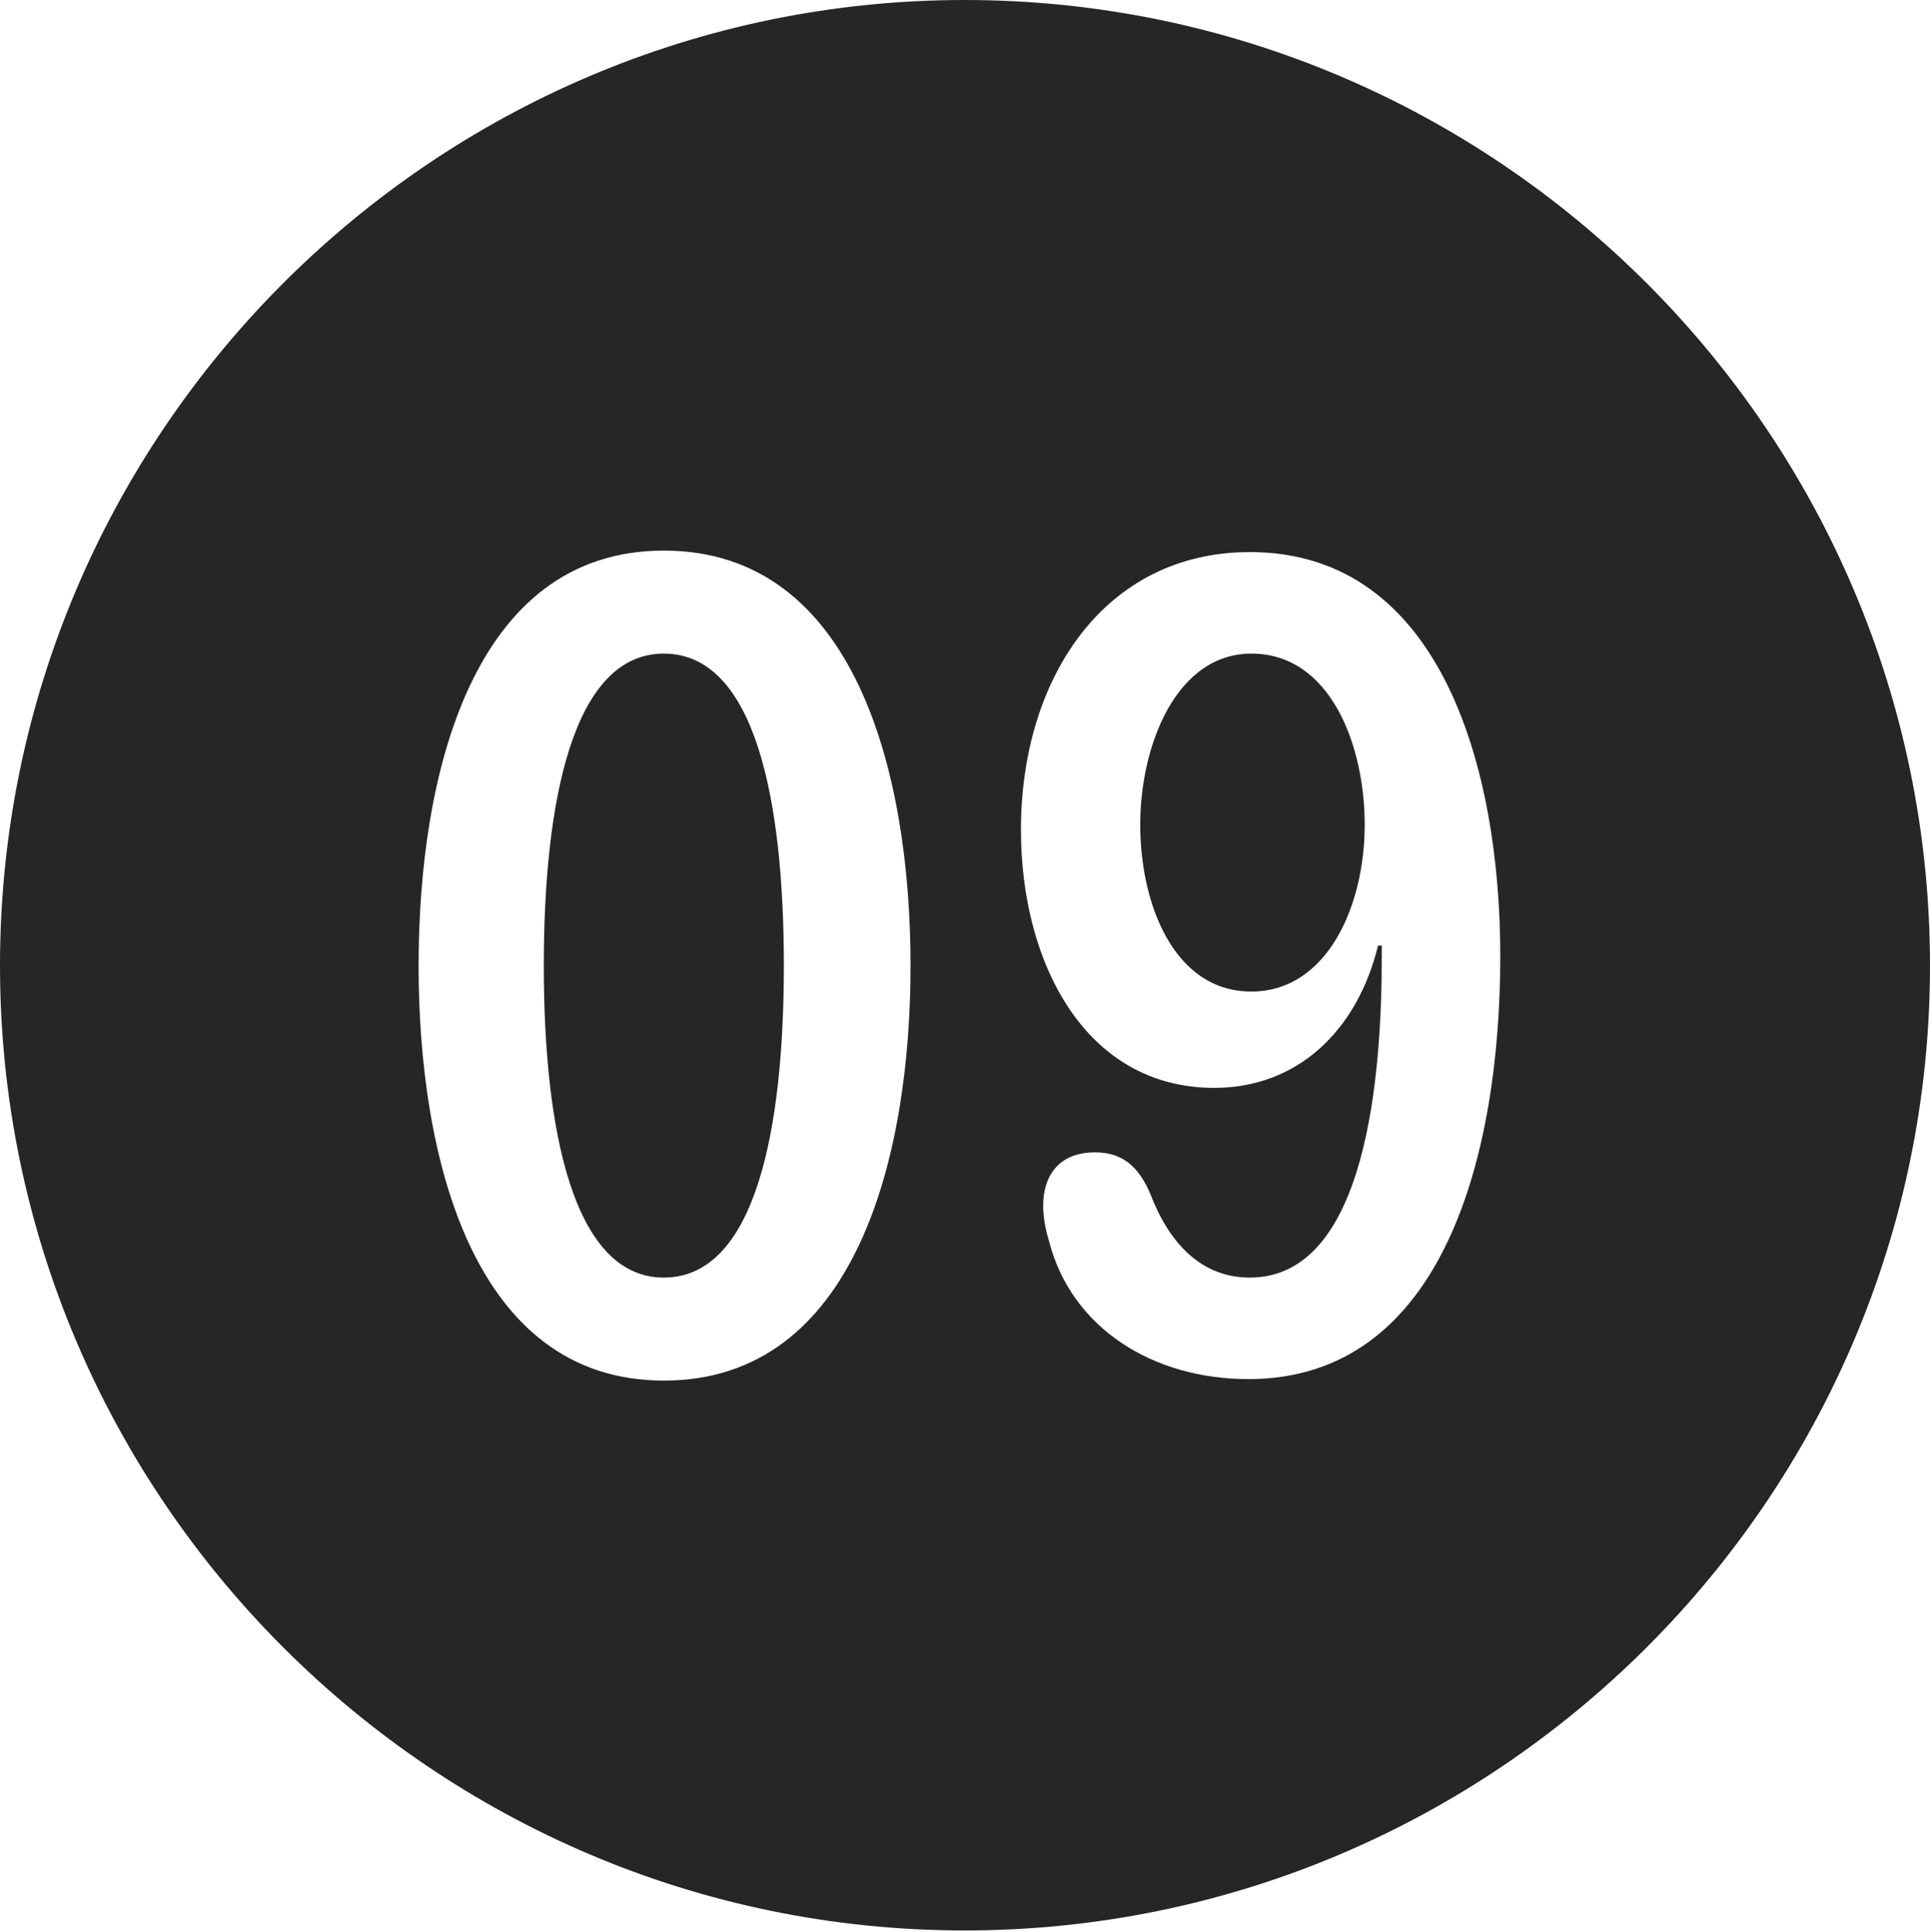 <?xml version="1.0" encoding="UTF-8"?>
<!--Generator: Apple Native CoreSVG 326-->
<!DOCTYPE svg
PUBLIC "-//W3C//DTD SVG 1.1//EN"
       "http://www.w3.org/Graphics/SVG/1.1/DTD/svg11.dtd">
<svg version="1.1" xmlns="http://www.w3.org/2000/svg" xmlns:xlink="http://www.w3.org/1999/xlink" viewBox="0 0 651.25 651.75">
 <g>
  <rect height="651.75" opacity="0" width="651.25" x="0" y="0"/>
  <path d="M651.25 325.75C651.25 505 505 651.25 325.5 651.25C146.25 651.25 0 505 0 325.75C0 146.25 146.25 0 325.5 0C505 0 651.25 146.25 651.25 325.75ZM141.25 325.75C141.25 390.25 159.5 465.75 224 465.75C288.75 465.75 307.25 390.25 307.25 325.75C307.25 261.25 288.75 185.75 224 185.75C159.5 185.75 141.25 261.25 141.25 325.75ZM344.5 280C344.5 324.5 366 367 409.75 367C437.75 367 458 347.75 465 319L466.25 319C466.25 320.25 466.25 321.75 466.25 323C466.25 361.5 461.5 431 421.75 431C405.25 431 394.5 419.25 388.25 403C384 392.75 378 388.75 369.5 388.75C357 388.75 352 397 352 406.75C352 410.5 352.75 414.75 354 418.75C361.5 448 389 465.25 421.25 465.25C487.5 465.25 506.25 388.5 506.25 322.5C506.25 260.25 486.75 186.25 421.75 186.25C372.75 186.25 344.5 228.75 344.5 280ZM264.5 325.75C264.5 380.75 255 431 224 431C193.25 431 183.5 380.75 183.5 325.75C183.5 270.5 193.25 220.5 224 220.5C255 220.5 264.5 270.5 264.5 325.75ZM460.5 278.25C460.5 305.75 447.75 334.5 422.25 334.5C396 334.5 384.75 304.75 384.75 278.25C384.75 251.25 397 220.5 422.25 220.5C449 220.5 460.5 251.5 460.5 278.25Z" fill="black" fill-opacity="0.85"/>
 </g>
</svg>
